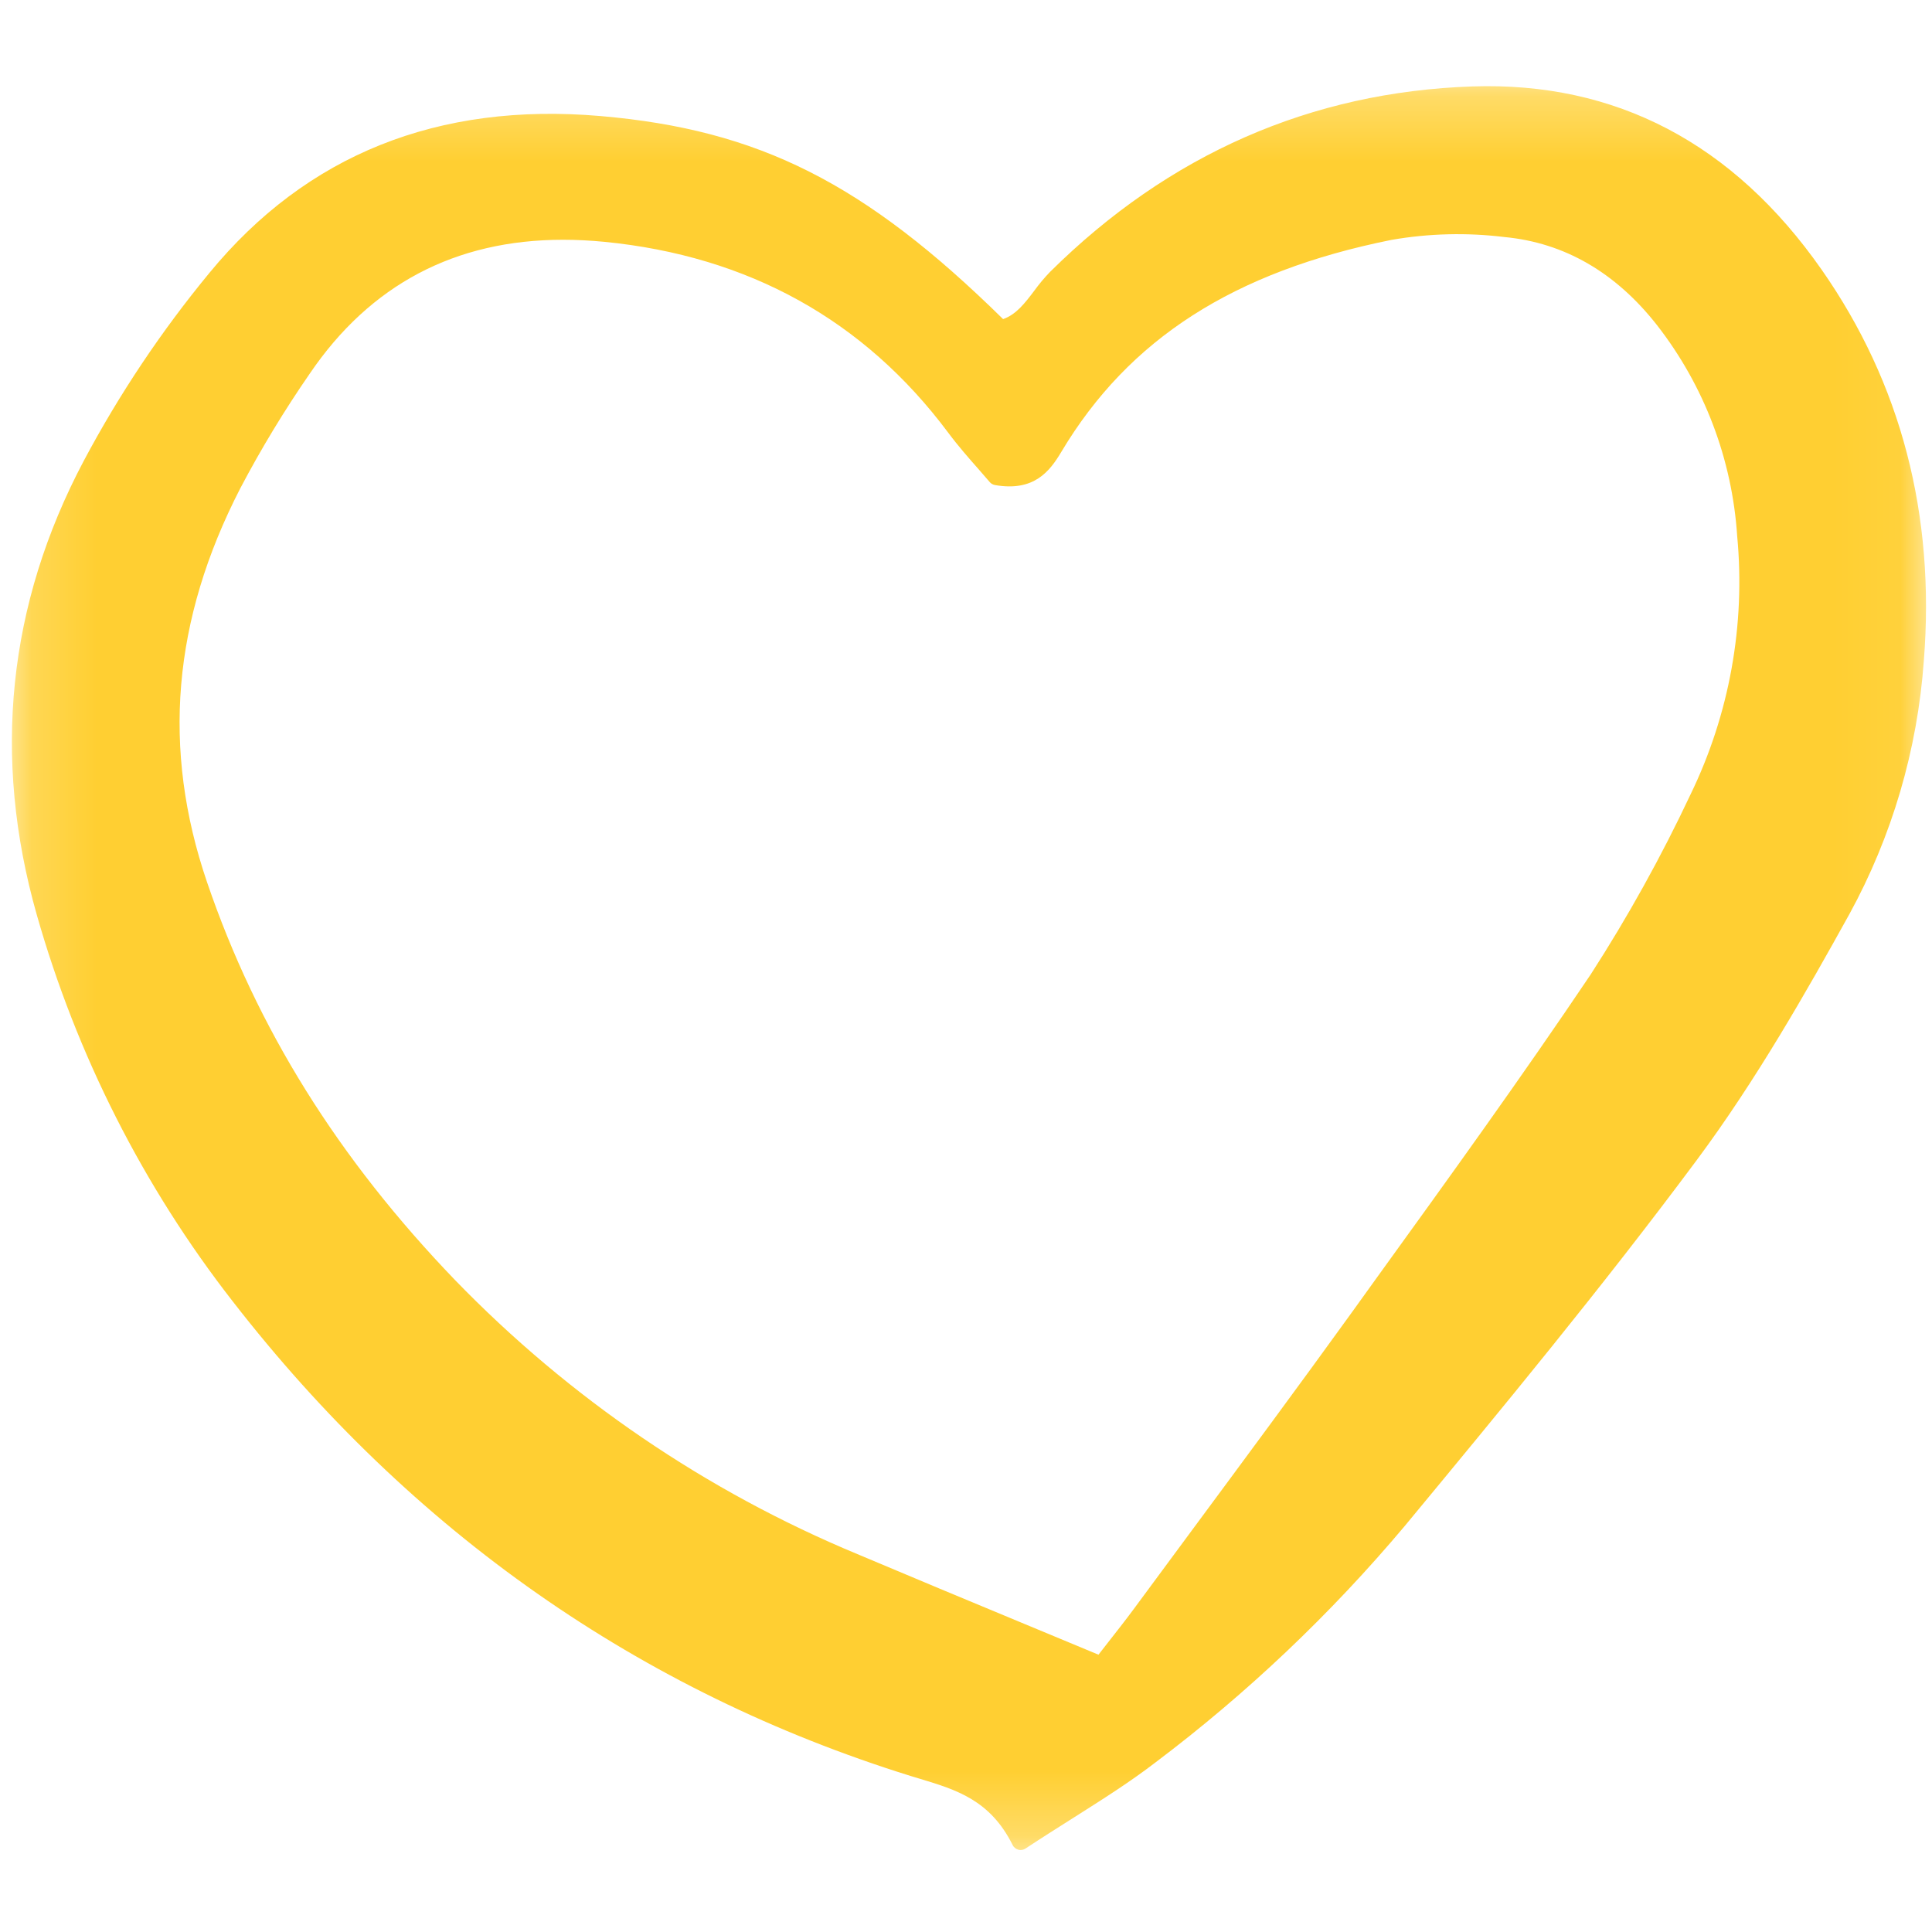 <svg width="30" height="30" viewBox="0 0 30 30" fill="none" xmlns="http://www.w3.org/2000/svg">
<mask id="mask0_16_943" style="mask-type:luminance" maskUnits="userSpaceOnUse" x="0" y="1" width="30" height="28">
<path d="M29.953 1.259H0.163V28.741H29.953V1.259Z" fill="white"/>
</mask>
<g mask="url(#mask0_16_943)">
<path d="M14.139 27.577L14.291 27.623C14.849 27.792 15.376 27.951 15.724 28.649C15.732 28.667 15.745 28.682 15.76 28.695C15.775 28.707 15.793 28.717 15.812 28.722C15.823 28.725 15.836 28.727 15.848 28.727C15.875 28.727 15.901 28.719 15.924 28.704C16.18 28.535 16.421 28.383 16.65 28.238C17.13 27.934 17.545 27.672 17.942 27.367C19.364 26.295 20.661 25.065 21.81 23.699C23.32 21.874 24.881 19.986 26.35 18.01C27.27 16.773 28.054 15.392 28.717 14.195C29.38 12.984 29.774 11.642 29.873 10.262C30.053 7.995 29.519 5.951 28.286 4.187C26.913 2.224 25.088 1.268 22.864 1.342C20.356 1.427 18.15 2.395 16.307 4.22C16.218 4.312 16.135 4.411 16.059 4.516C15.916 4.705 15.78 4.884 15.576 4.955C13.426 2.841 11.783 2.014 9.325 1.802C6.802 1.584 4.759 2.404 3.253 4.236C2.506 5.141 1.851 6.121 1.299 7.159C0.121 9.386 -0.125 11.755 0.57 14.201C1.19 16.383 2.224 18.424 3.614 20.208C6.393 23.788 9.934 26.267 14.139 27.577ZM3.732 7.581C4.055 6.967 4.415 6.373 4.809 5.803C5.747 4.421 7.068 3.723 8.744 3.723C8.952 3.723 9.165 3.734 9.384 3.755C11.622 3.975 13.418 4.971 14.721 6.715C14.877 6.925 15.048 7.119 15.198 7.289C15.259 7.359 15.317 7.425 15.368 7.485C15.389 7.51 15.418 7.526 15.45 7.532C16.055 7.637 16.299 7.321 16.48 7.017C17.527 5.264 19.155 4.218 21.606 3.725C22.186 3.624 22.779 3.609 23.363 3.681C24.291 3.769 25.088 4.23 25.73 5.049C26.463 5.99 26.897 7.131 26.975 8.325C27.105 9.704 26.854 11.093 26.25 12.337C25.796 13.302 25.278 14.235 24.701 15.13C23.629 16.724 22.485 18.309 21.378 19.841L20.994 20.375C20.17 21.517 19.317 22.669 18.493 23.783C18.196 24.184 17.899 24.586 17.602 24.989C17.474 25.162 17.34 25.332 17.199 25.512C17.153 25.572 17.105 25.632 17.057 25.694C16.662 25.53 16.277 25.369 15.9 25.213C15.009 24.843 14.16 24.49 13.313 24.132C10.967 23.157 8.843 21.71 7.069 19.88C5.25 17.99 3.989 15.968 3.215 13.699C2.509 11.629 2.678 9.628 3.732 7.581Z" fill="#FFCF32"/>
</g>
</svg>


